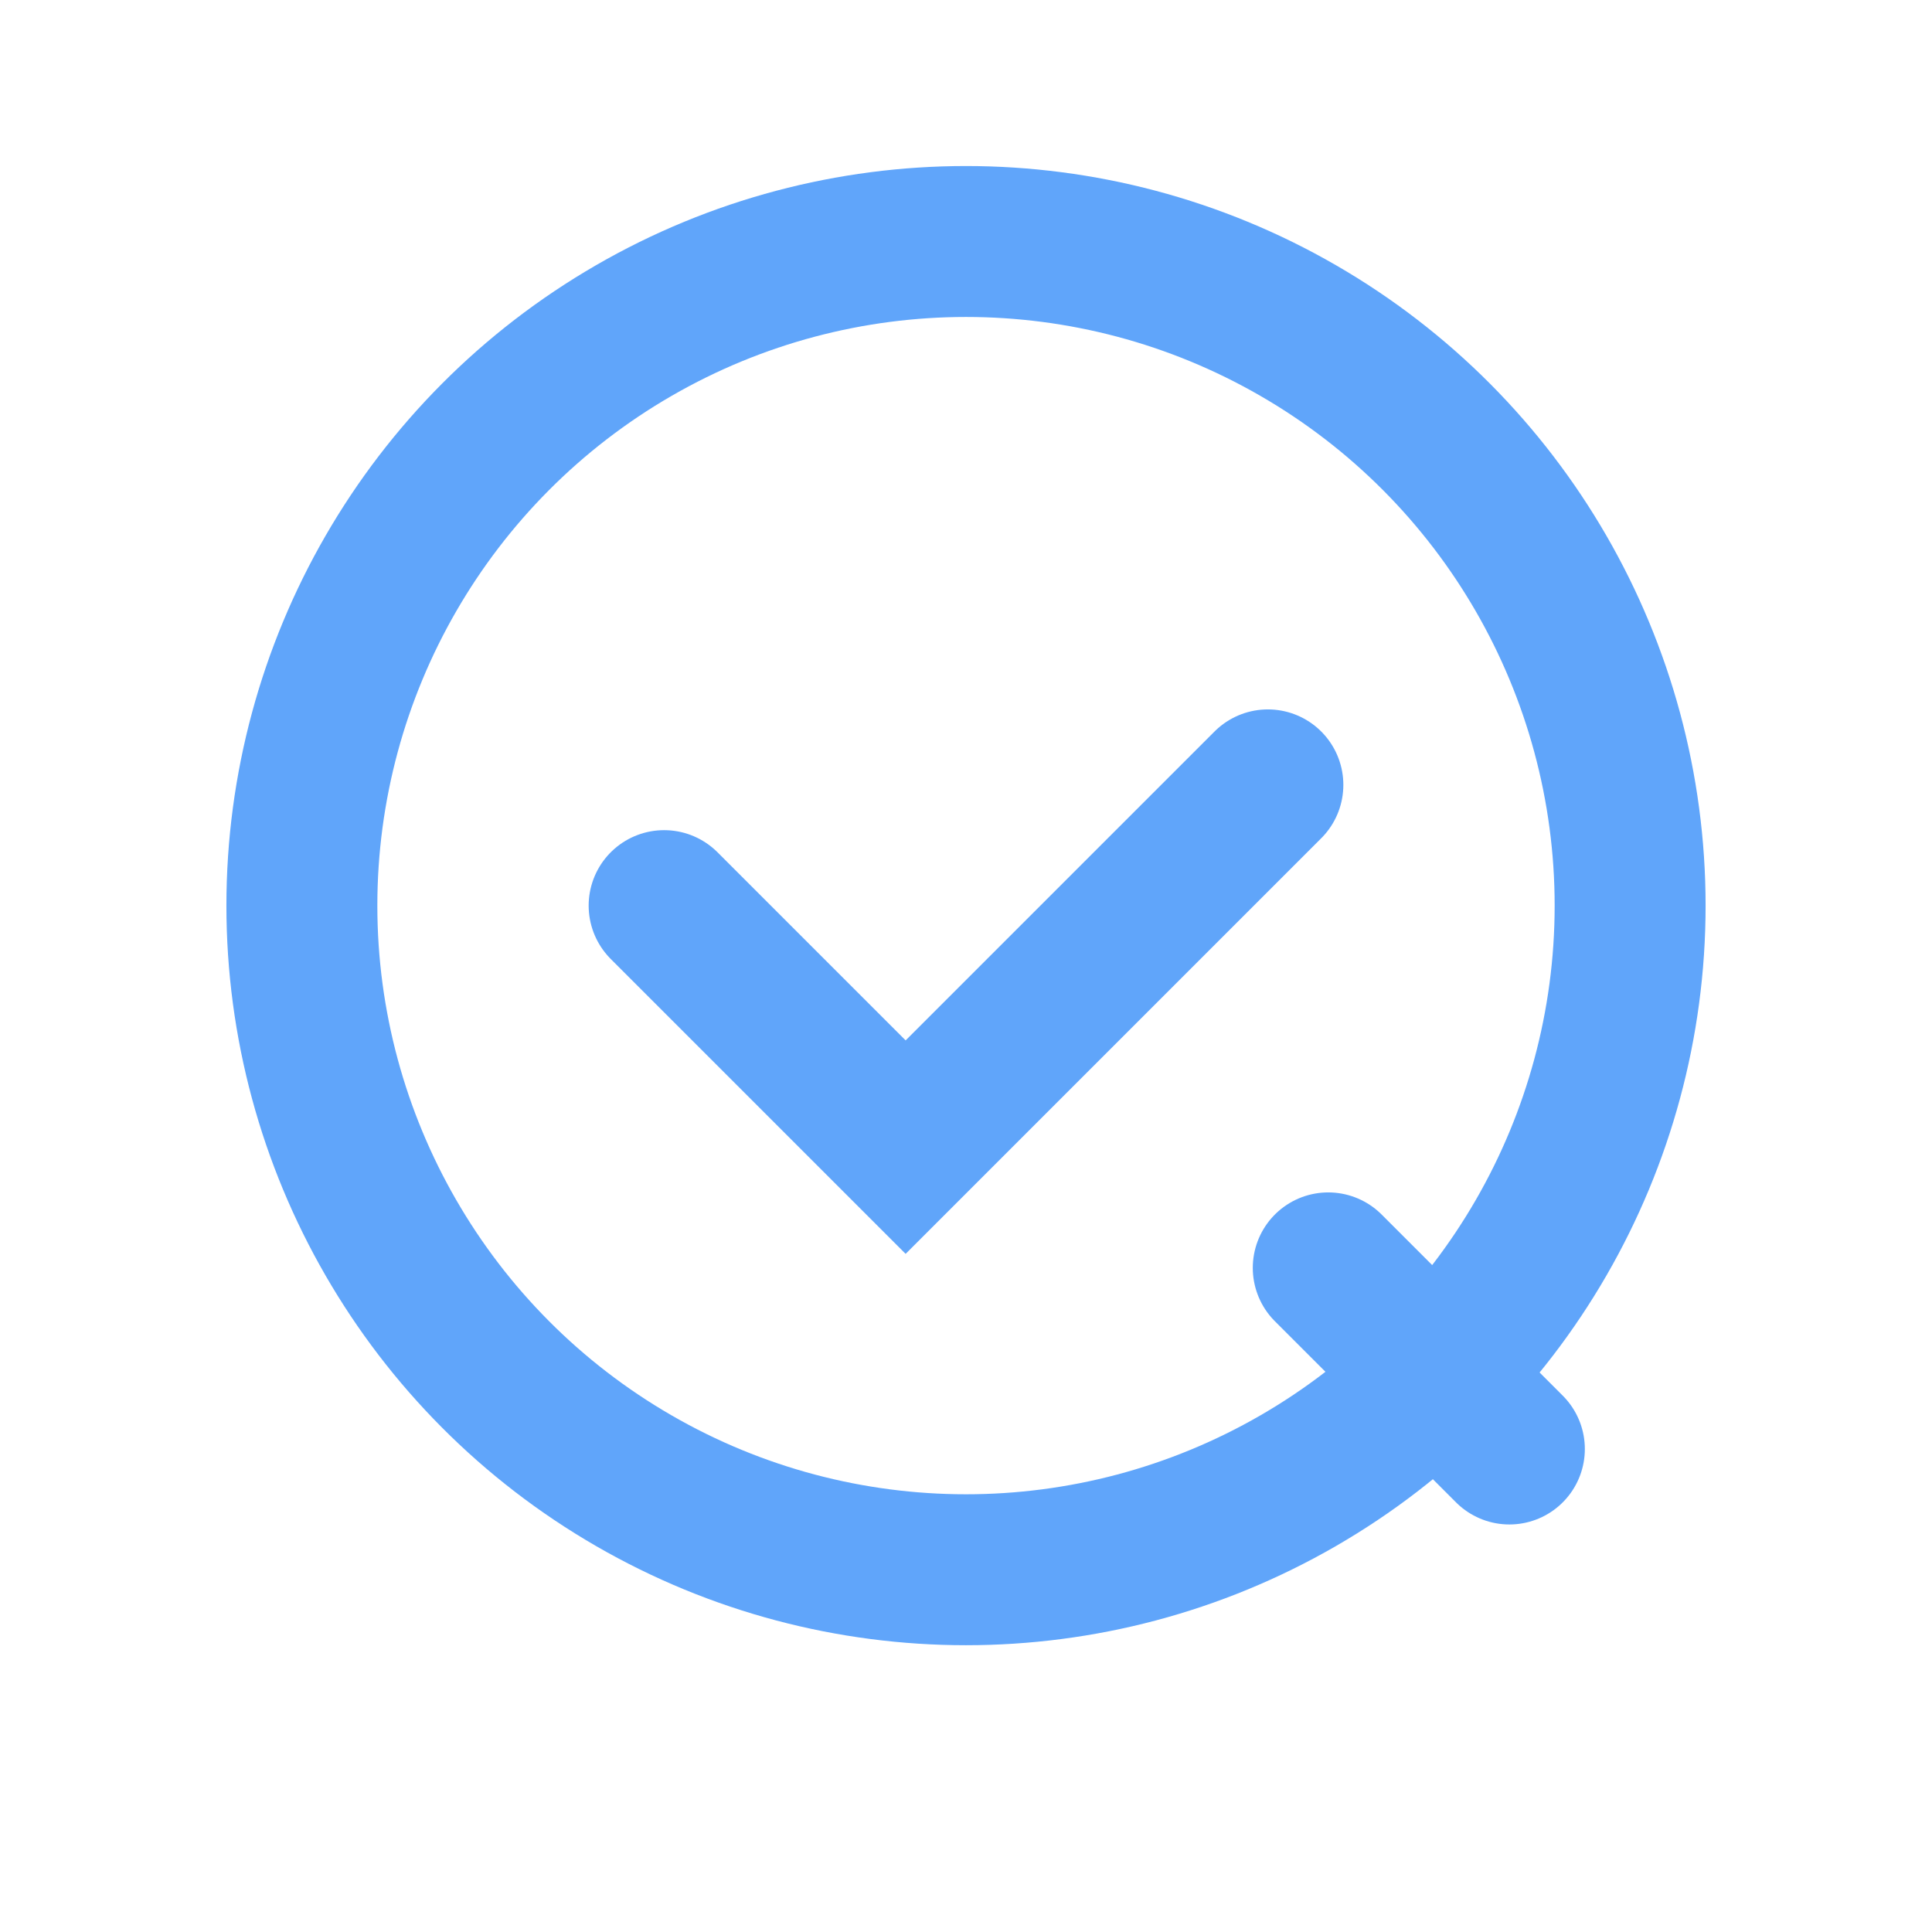 <svg xmlns="http://www.w3.org/2000/svg" viewBox="0 0 32 32">
    <circle cx="16" cy="15" r="11" fill="none" stroke="#60A5FA" stroke-width="2.5"/>
    <path d="M22 21 L25 24" stroke="#60A5FA" stroke-width="2.5" stroke-linecap="round"/>
    <path d="M11 15 L15 19 L21 13" fill="none" stroke="#60A5FA" stroke-width="2.5" stroke-linecap="round"/>
</svg>
